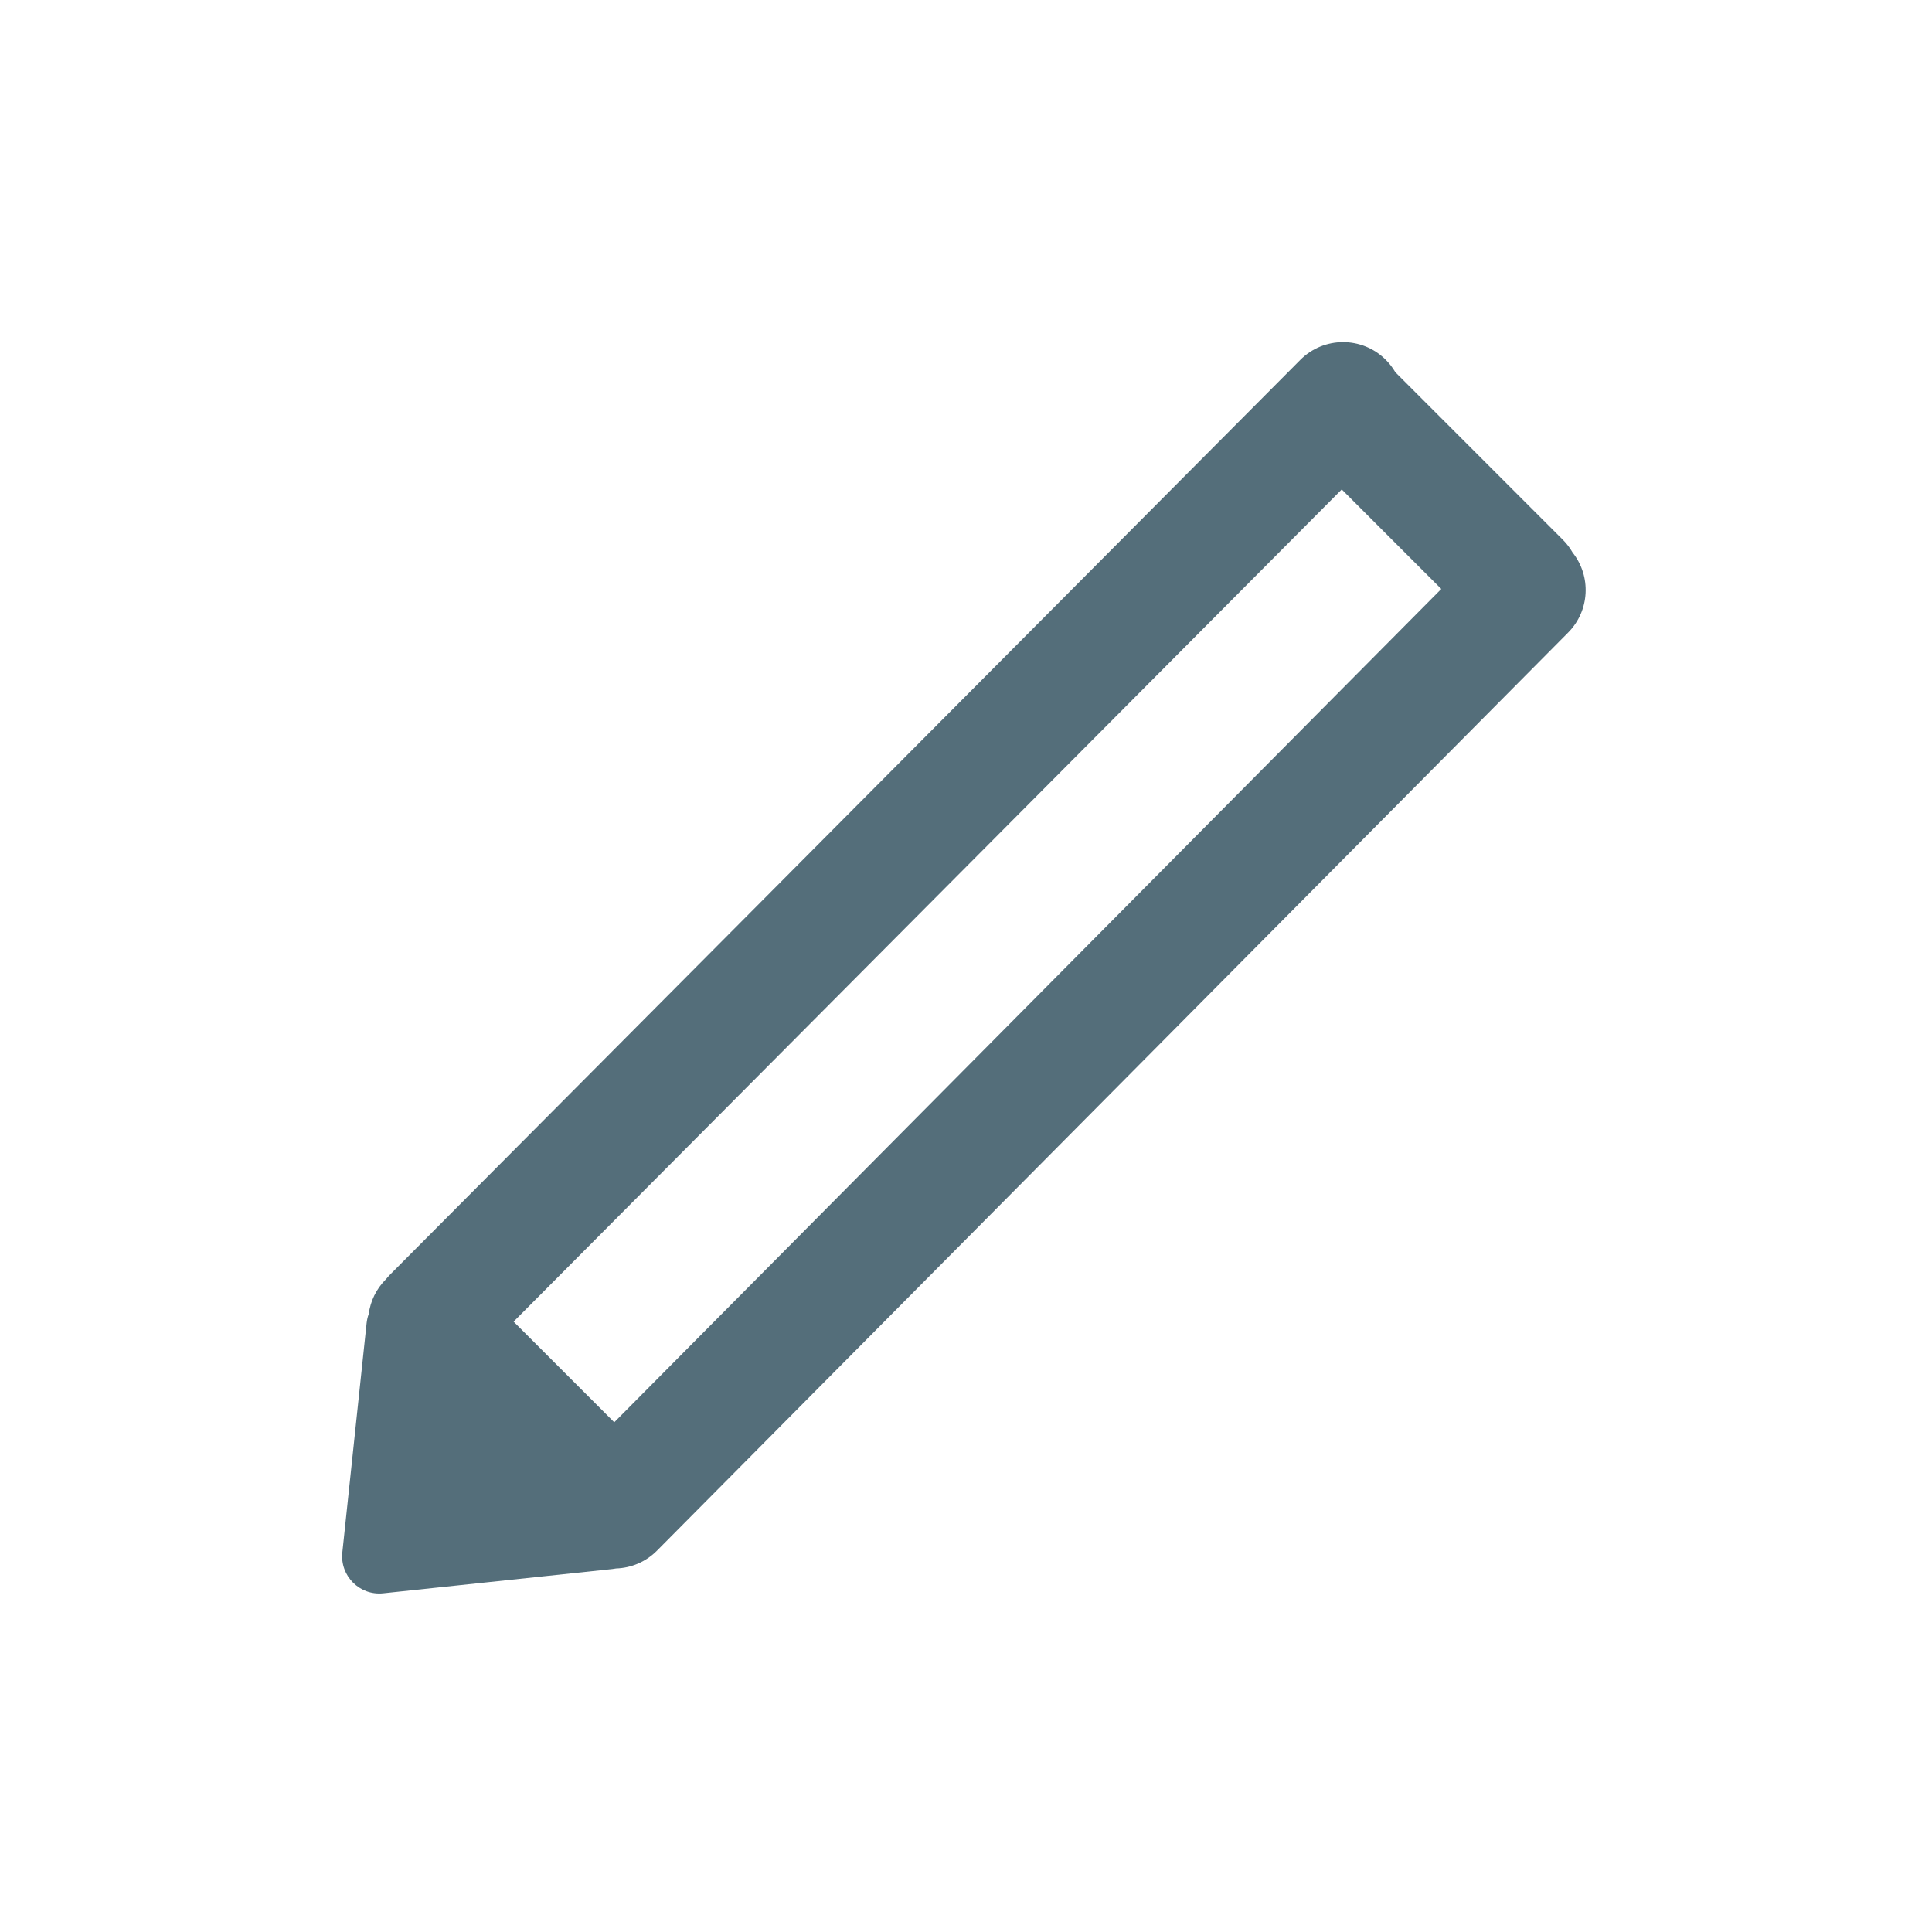 <svg width="192" height="192" viewBox="0 0 192 192" fill="none" xmlns="http://www.w3.org/2000/svg">
<path fill-rule="evenodd" clip-rule="evenodd" d="M38.361 127.122C38.494 126.956 38.637 126.796 38.791 126.642L129.221 35.768C131.559 33.419 135.358 33.41 137.706 35.747C138.088 36.127 138.409 36.546 138.667 36.991L155.307 53.631C155.698 54.022 156.023 54.453 156.284 54.912C158.149 57.259 158.004 60.684 155.839 62.865L65.291 154.1C64.167 155.233 62.704 155.823 61.227 155.871C61.109 155.894 60.989 155.913 60.866 155.926L38.088 158.338C35.747 158.586 33.773 156.612 34.021 154.271L36.433 131.493C36.468 131.169 36.539 130.865 36.643 130.582C36.811 129.321 37.379 128.103 38.348 127.135C38.352 127.13 38.357 127.126 38.361 127.122ZM61.044 141.345L143.235 58.53L133.343 48.638L51.042 131.343L61.044 141.345Z" fill="#546E7A"/>
</svg>
